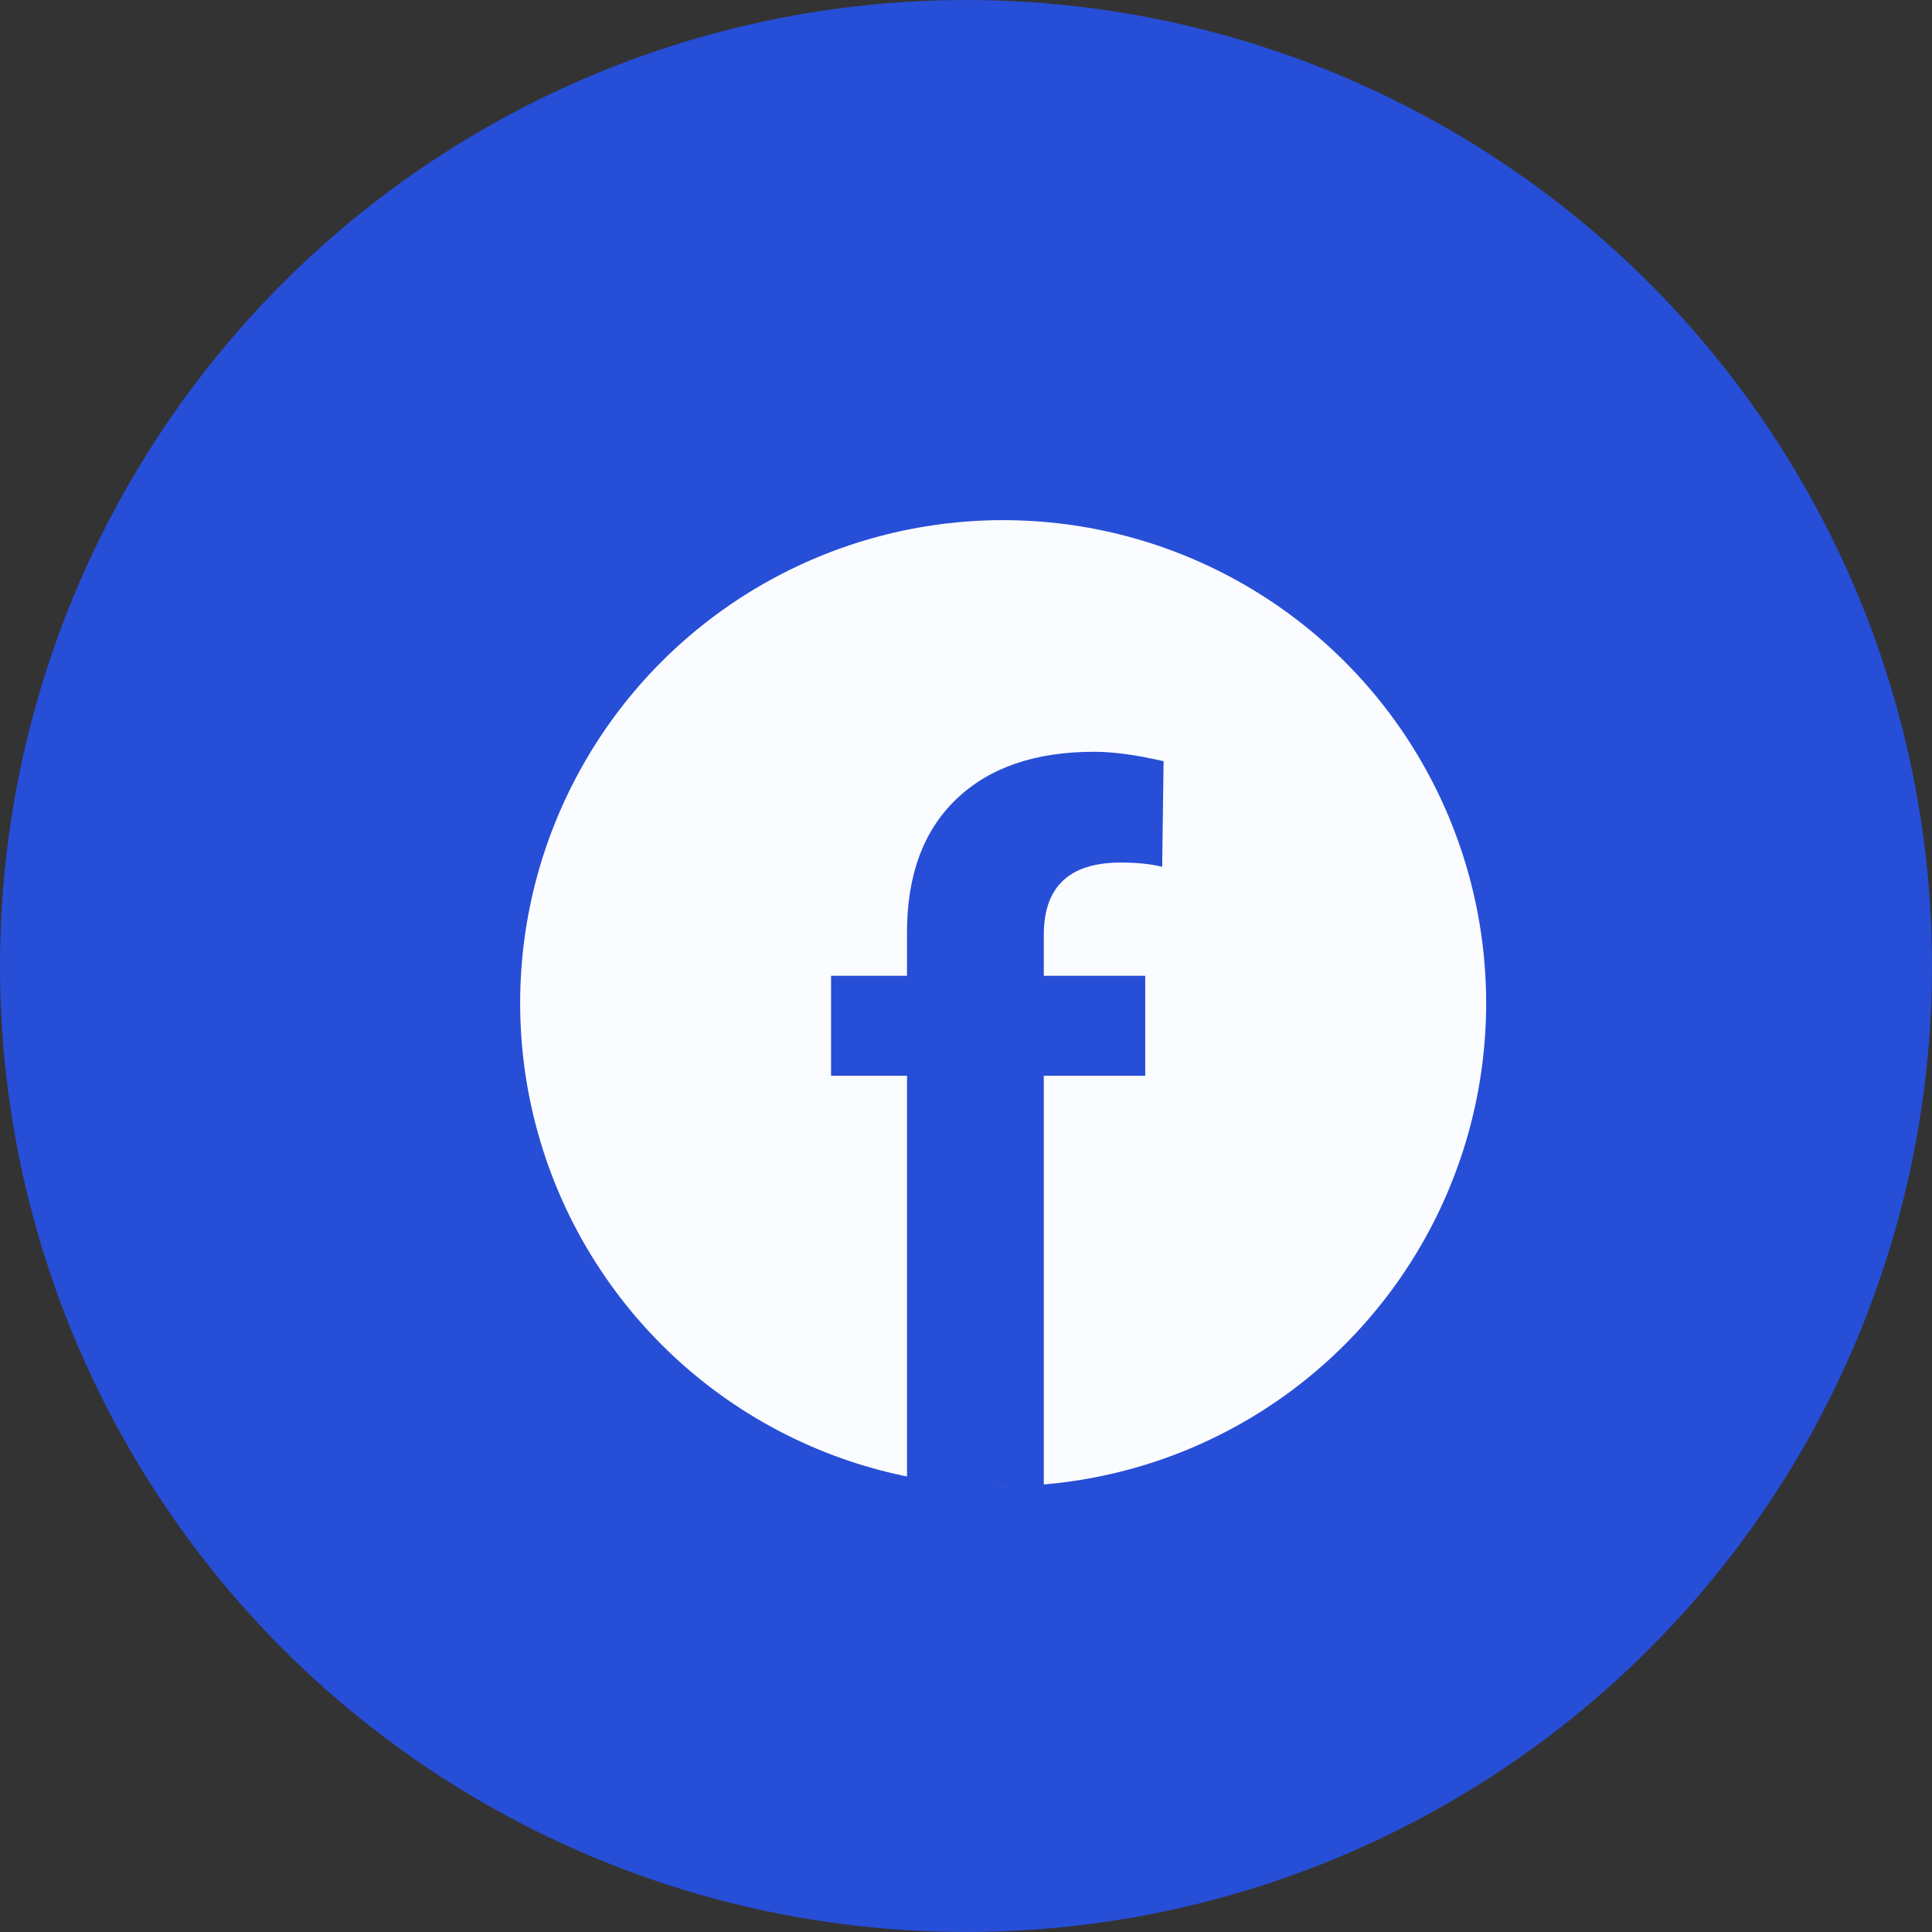 <svg width="26" height="26" viewBox="0 0 26 26" fill="none" xmlns="http://www.w3.org/2000/svg">
<rect x="0" y="0" width="26" height="26" fill="#333333" stroke="none"/>
<circle cx="13" cy="13" r="13" fill="#274ED6"/>
<circle cx="13.5" cy="13.5" r="6.5" fill="#FBFCFF"/>
<path d="M12.206 20V14.477H11.184V13.132H12.206V12.548C12.206 11.778 12.426 11.181 12.866 10.758C13.31 10.33 13.931 10.117 14.726 10.117C14.98 10.117 15.291 10.159 15.659 10.244L15.64 11.665C15.488 11.627 15.302 11.608 15.082 11.608C14.392 11.608 14.047 11.932 14.047 12.58V13.132H15.412V14.477H14.047V20H12.206Z" fill="#274ED6"/>
</svg>
